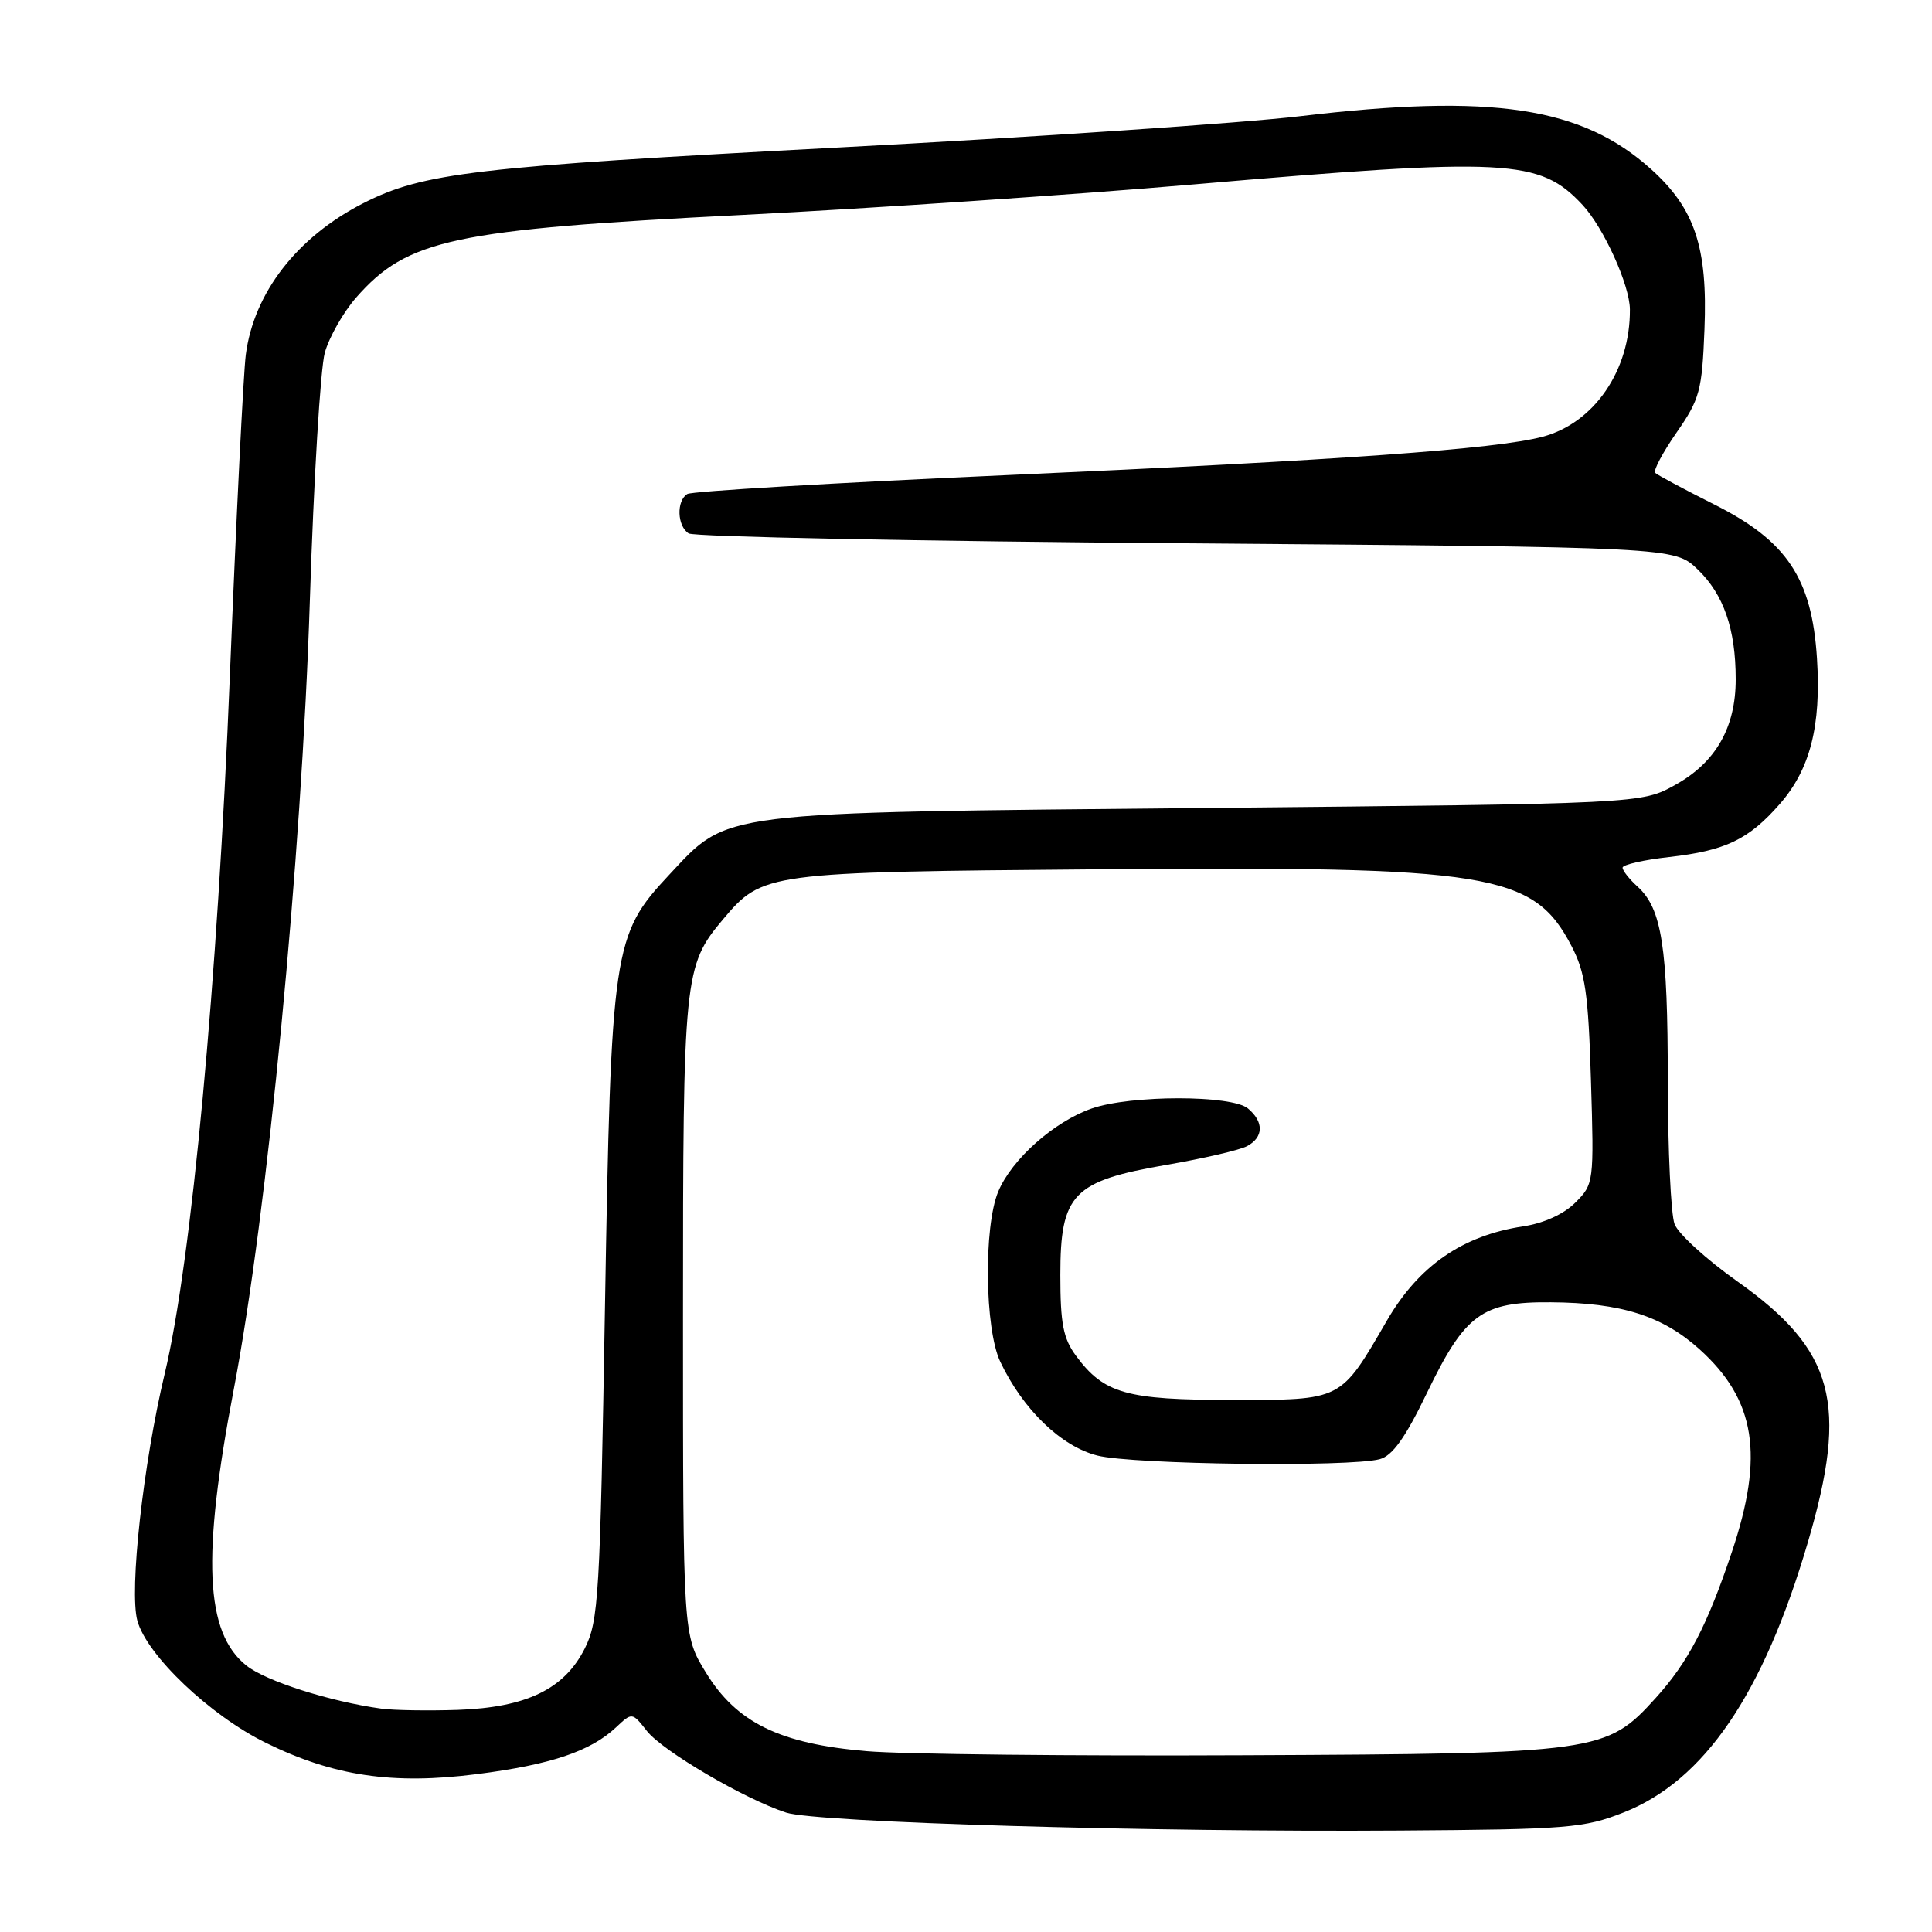 <?xml version="1.0" encoding="UTF-8" standalone="no"?>
<!DOCTYPE svg PUBLIC "-//W3C//DTD SVG 1.1//EN" "http://www.w3.org/Graphics/SVG/1.1/DTD/svg11.dtd" >
<svg xmlns="http://www.w3.org/2000/svg" xmlns:xlink="http://www.w3.org/1999/xlink" version="1.1" viewBox="0 0 256 256">
 <g >
 <path fill="currentColor"
d=" M 215.14 240.16 C 225.82 235.95 233.62 224.52 239.54 204.40 C 244.97 185.97 243.07 178.90 230.22 169.80 C 226.12 166.90 222.37 163.48 221.89 162.20 C 221.40 160.92 221.00 152.36 220.99 143.18 C 220.99 125.46 220.20 120.40 216.99 117.49 C 215.90 116.50 215.00 115.37 215.00 114.97 C 215.00 114.58 217.78 113.94 221.19 113.56 C 228.62 112.72 231.70 111.25 235.81 106.56 C 239.85 101.96 241.33 96.20 240.76 87.26 C 240.09 76.63 236.78 71.67 227.14 66.84 C 223.12 64.82 219.61 62.94 219.32 62.66 C 219.04 62.37 220.31 59.97 222.15 57.32 C 225.23 52.89 225.53 51.78 225.85 43.66 C 226.29 32.79 224.58 27.66 218.81 22.45 C 209.64 14.16 197.78 12.36 172.24 15.40 C 164.68 16.30 137.12 18.17 111.00 19.55 C 62.87 22.09 56.06 22.89 48.13 26.93 C 39.36 31.41 33.64 38.79 32.57 47.00 C 32.25 49.48 31.30 68.60 30.46 89.50 C 28.83 130.14 25.37 167.18 21.83 182.00 C 18.97 193.96 17.11 210.76 18.20 214.75 C 19.46 219.34 27.83 227.30 35.22 230.93 C 44.20 235.35 52.05 236.51 63.21 235.08 C 72.98 233.83 78.24 232.06 81.62 228.89 C 83.76 226.88 83.76 226.88 85.72 229.37 C 87.81 232.03 98.66 238.39 104.17 240.18 C 108.20 241.49 152.53 242.79 185.50 242.56 C 207.74 242.41 209.91 242.23 215.14 240.16 Z  M 114.86 232.04 C 103.33 231.07 97.58 228.26 93.51 221.58 C 90.50 216.66 90.50 216.66 90.50 174.58 C 90.50 129.28 90.63 127.97 95.79 121.84 C 101.03 115.61 101.49 115.55 145.29 115.19 C 197.57 114.75 203.17 115.66 208.23 125.35 C 210.06 128.86 210.46 131.61 210.81 143.18 C 211.22 156.68 211.19 156.90 208.74 159.35 C 207.20 160.89 204.55 162.09 201.82 162.50 C 193.81 163.71 188.00 167.72 183.80 174.94 C 177.57 185.68 177.92 185.50 163.22 185.50 C 149.25 185.50 146.28 184.66 142.59 179.67 C 140.88 177.37 140.50 175.39 140.50 168.95 C 140.50 158.20 142.15 156.49 154.57 154.35 C 159.48 153.50 164.28 152.39 165.24 151.87 C 167.45 150.69 167.49 148.65 165.35 146.87 C 163.18 145.08 149.83 145.08 144.66 146.88 C 139.67 148.62 134.07 153.59 132.27 157.89 C 130.32 162.57 130.48 176.10 132.54 180.44 C 135.54 186.77 140.61 191.66 145.41 192.87 C 150.11 194.06 178.82 194.42 182.82 193.35 C 184.51 192.90 186.22 190.50 189.06 184.61 C 194.13 174.11 196.34 172.48 205.50 172.56 C 214.84 172.63 220.27 174.35 225.21 178.80 C 232.63 185.50 233.79 192.81 229.48 205.65 C 226.20 215.43 223.70 220.22 219.41 224.97 C 212.85 232.23 211.84 232.37 165.00 232.58 C 142.18 232.69 119.61 232.45 114.86 232.04 Z  M 50.50 226.40 C 43.70 225.46 35.21 222.75 32.64 220.69 C 27.17 216.32 26.72 206.34 30.98 184.07 C 35.43 160.81 39.97 113.77 41.06 79.50 C 41.57 63.55 42.46 48.81 43.04 46.73 C 43.62 44.66 45.49 41.38 47.19 39.43 C 53.99 31.70 59.93 30.42 98.35 28.48 C 115.48 27.61 142.32 25.80 157.99 24.45 C 199.91 20.84 204.00 21.06 209.69 27.15 C 212.50 30.17 215.95 37.78 215.97 41.00 C 216.03 49.07 211.23 56.06 204.41 57.87 C 198.23 59.51 177.72 60.98 133.32 62.96 C 110.67 63.97 91.66 65.09 91.07 65.46 C 89.61 66.36 89.72 69.70 91.25 70.68 C 91.94 71.13 121.61 71.72 157.19 71.99 C 221.87 72.50 221.87 72.50 224.94 75.44 C 228.39 78.75 229.99 83.35 229.99 90.00 C 230.00 96.38 227.35 101.02 222.00 103.99 C 217.50 106.50 217.50 106.50 160.00 107.06 C 94.42 107.69 96.63 107.41 88.63 115.96 C 81.22 123.89 80.97 125.59 80.16 173.25 C 79.51 211.57 79.32 214.78 77.48 218.44 C 74.77 223.82 69.75 226.25 60.64 226.57 C 56.71 226.70 52.15 226.63 50.50 226.40 Z "/>
</g>
</svg>
